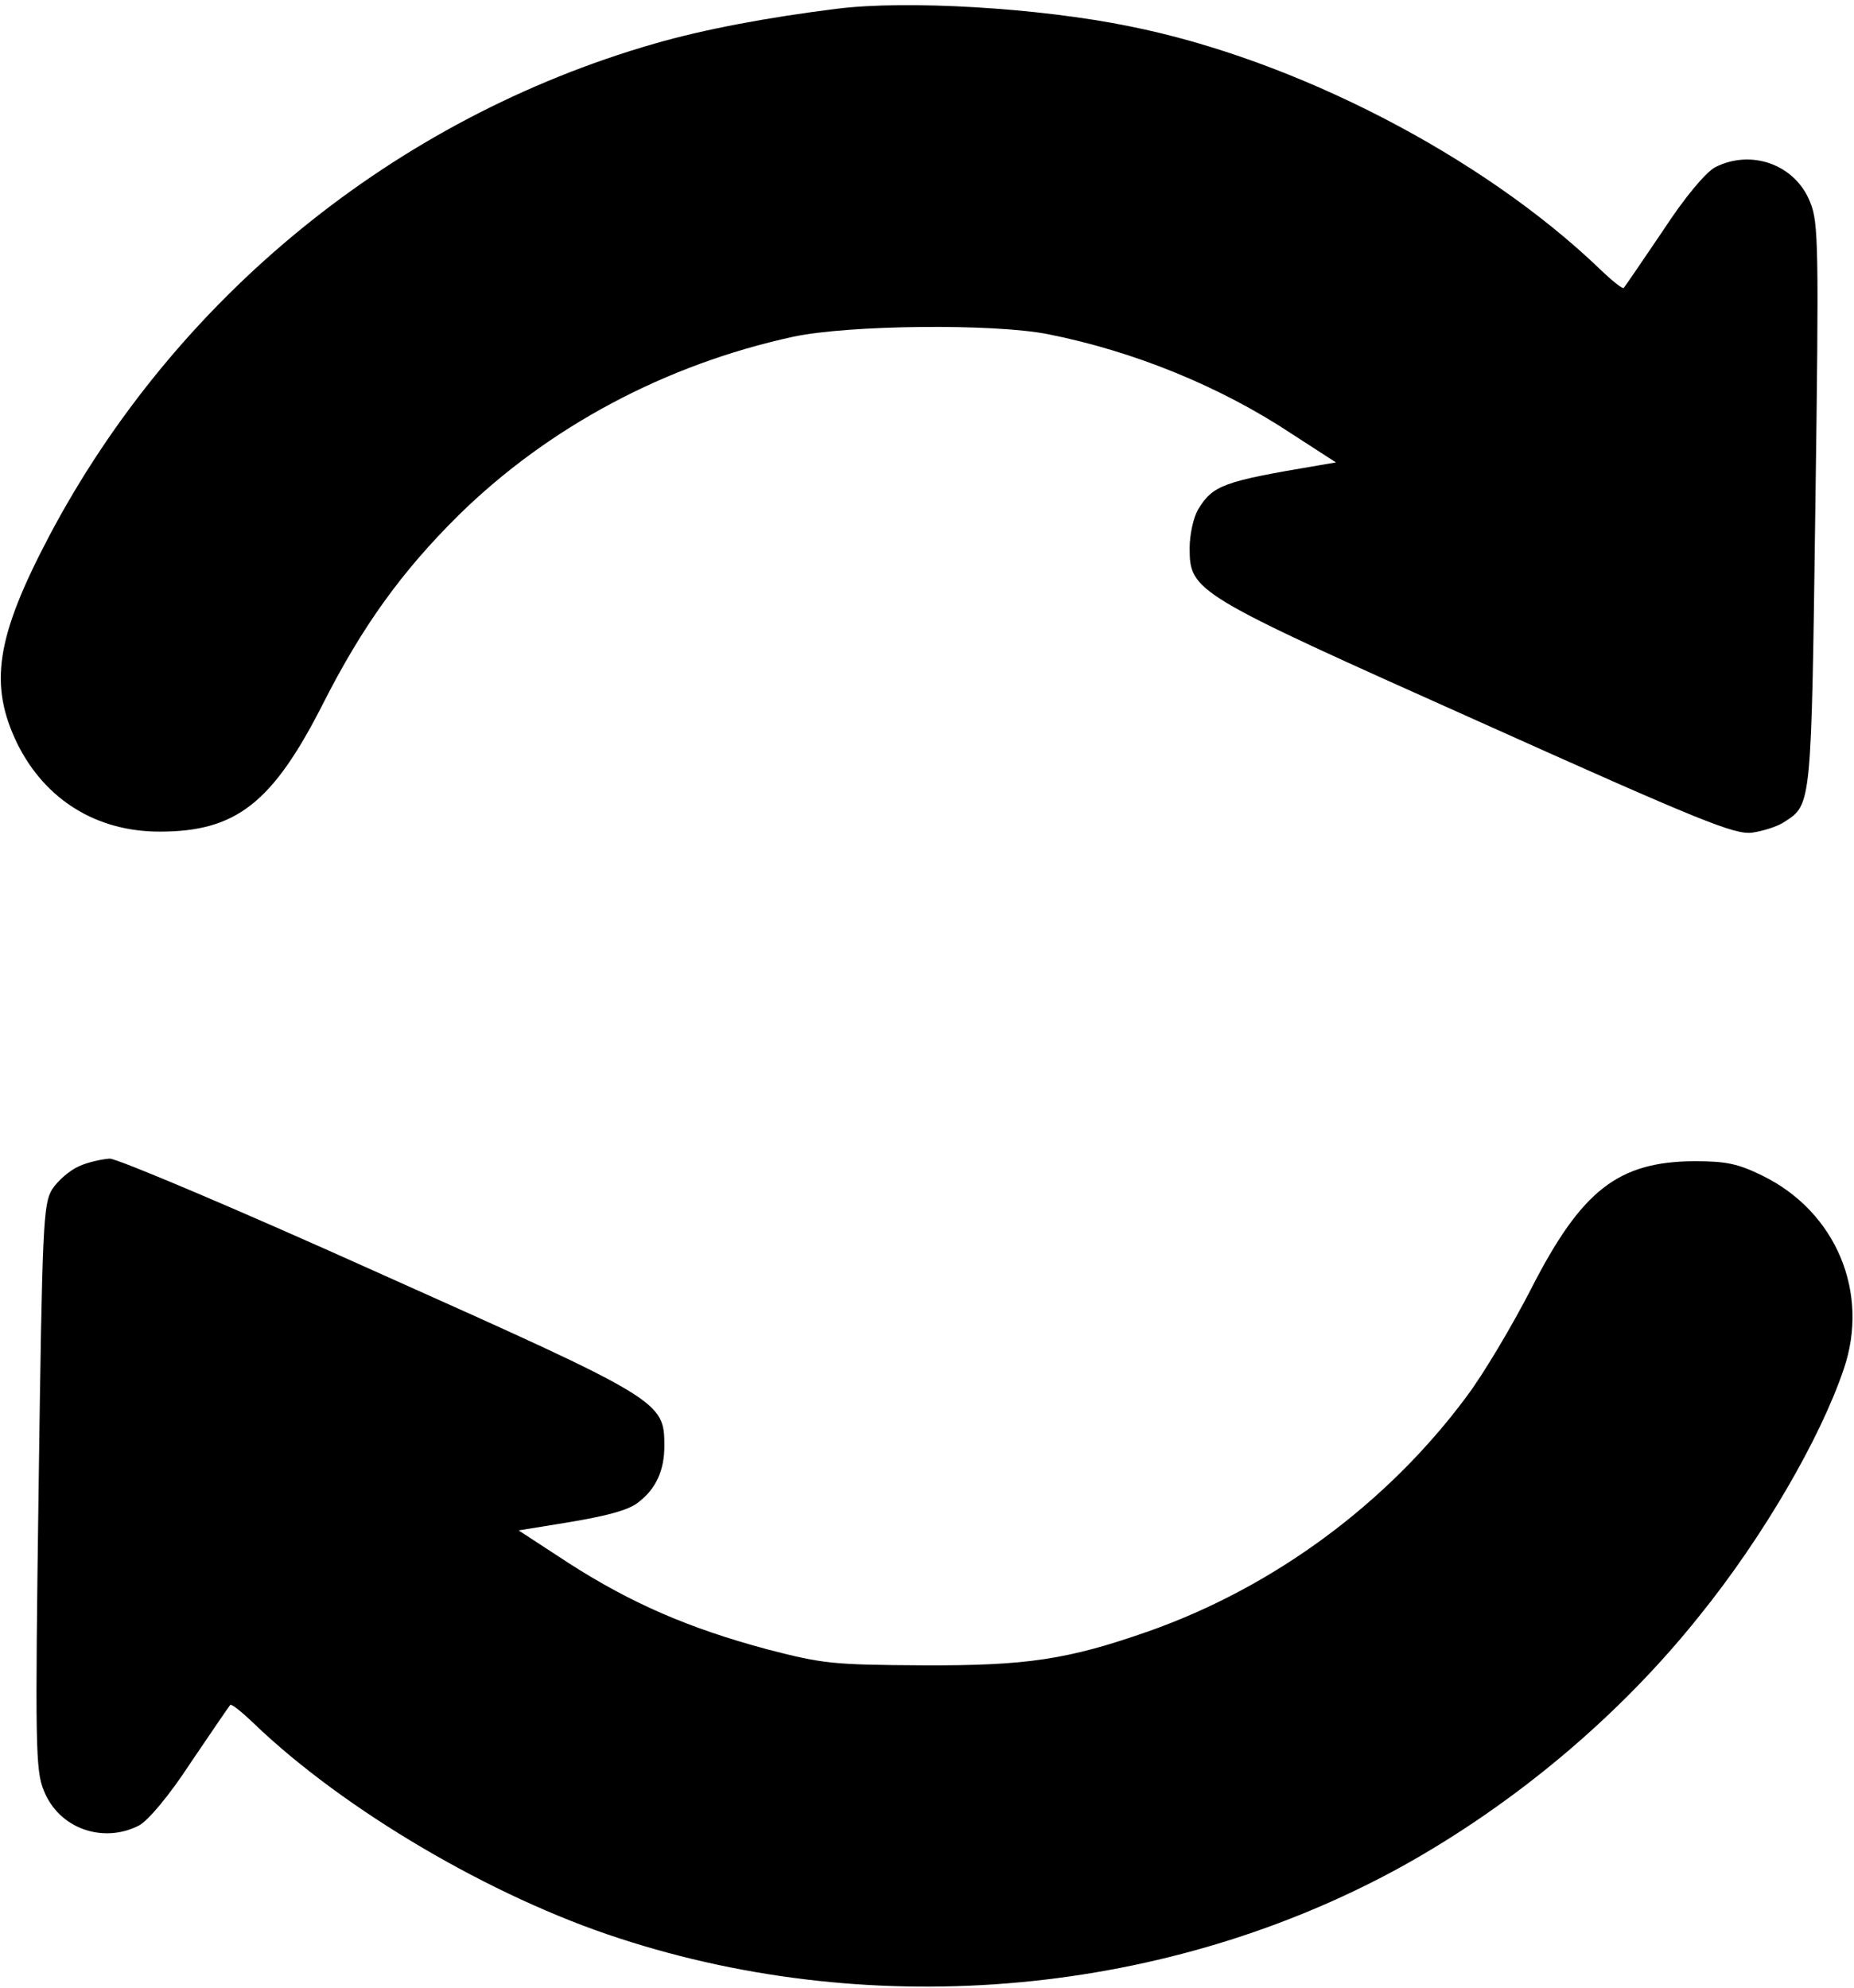 <?xml version="1.0" standalone="no"?>
<!DOCTYPE svg PUBLIC "-//W3C//DTD SVG 20010904//EN"
 "http://www.w3.org/TR/2001/REC-SVG-20010904/DTD/svg10.dtd">
<svg version="1.0" xmlns="http://www.w3.org/2000/svg"
 width="360pt" height="386pt" viewBox="0 0 360 386"
 preserveAspectRatio="xMidYMid meet">

<g transform="translate(0,386) scale(0.1,-0.1)"
fill="#000000" stroke="none">
<path d="M1625 3843 c-136 -17 -258 -40 -355 -68 -503 -145 -930 -493 -1175
-957 -103 -196 -117 -288 -61 -403 54 -108 153 -170 276 -170 148 0 219 55
317 248 77 152 154 258 263 366 175 172 402 293 650 347 107 23 389 26 495 5
166 -33 334 -101 474 -194 l85 -55 -35 -6 c-184 -31 -204 -38 -233 -86 -9 -16
-16 -49 -16 -74 0 -85 7 -89 559 -336 436 -196 499 -221 533 -217 21 3 50 12
63 21 53 34 52 31 60 616 7 501 6 548 -10 587 -29 74 -115 104 -185 68 -18
-10 -58 -57 -101 -123 -40 -59 -74 -109 -76 -111 -2 -3 -22 13 -46 36 -229
220 -593 408 -914 472 -176 36 -433 51 -568 34z"/>
<path d="M153 1595 c-18 -8 -41 -28 -52 -45 -17 -29 -19 -66 -26 -578 -7 -503
-6 -550 10 -589 29 -74 115 -104 185 -68 18 10 58 57 101 123 40 59 74 109 76
111 2 3 22 -13 46 -36 175 -168 462 -337 709 -417 501 -164 1068 -111 1523
141 217 121 419 290 574 484 123 152 235 344 281 480 51 149 -15 306 -158 376
-47 23 -70 28 -132 28 -148 -1 -219 -56 -317 -248 -36 -70 -92 -165 -126 -210
-153 -206 -373 -369 -617 -455 -157 -55 -236 -67 -440 -66 -173 1 -192 3 -300
31 -153 41 -265 90 -385 167 l-98 64 74 12 c95 15 140 27 159 43 34 26 50 62
50 109 0 87 -5 90 -557 337 -273 123 -505 221 -520 221 -15 -1 -43 -7 -60 -15z"/>
</g>
</svg>
